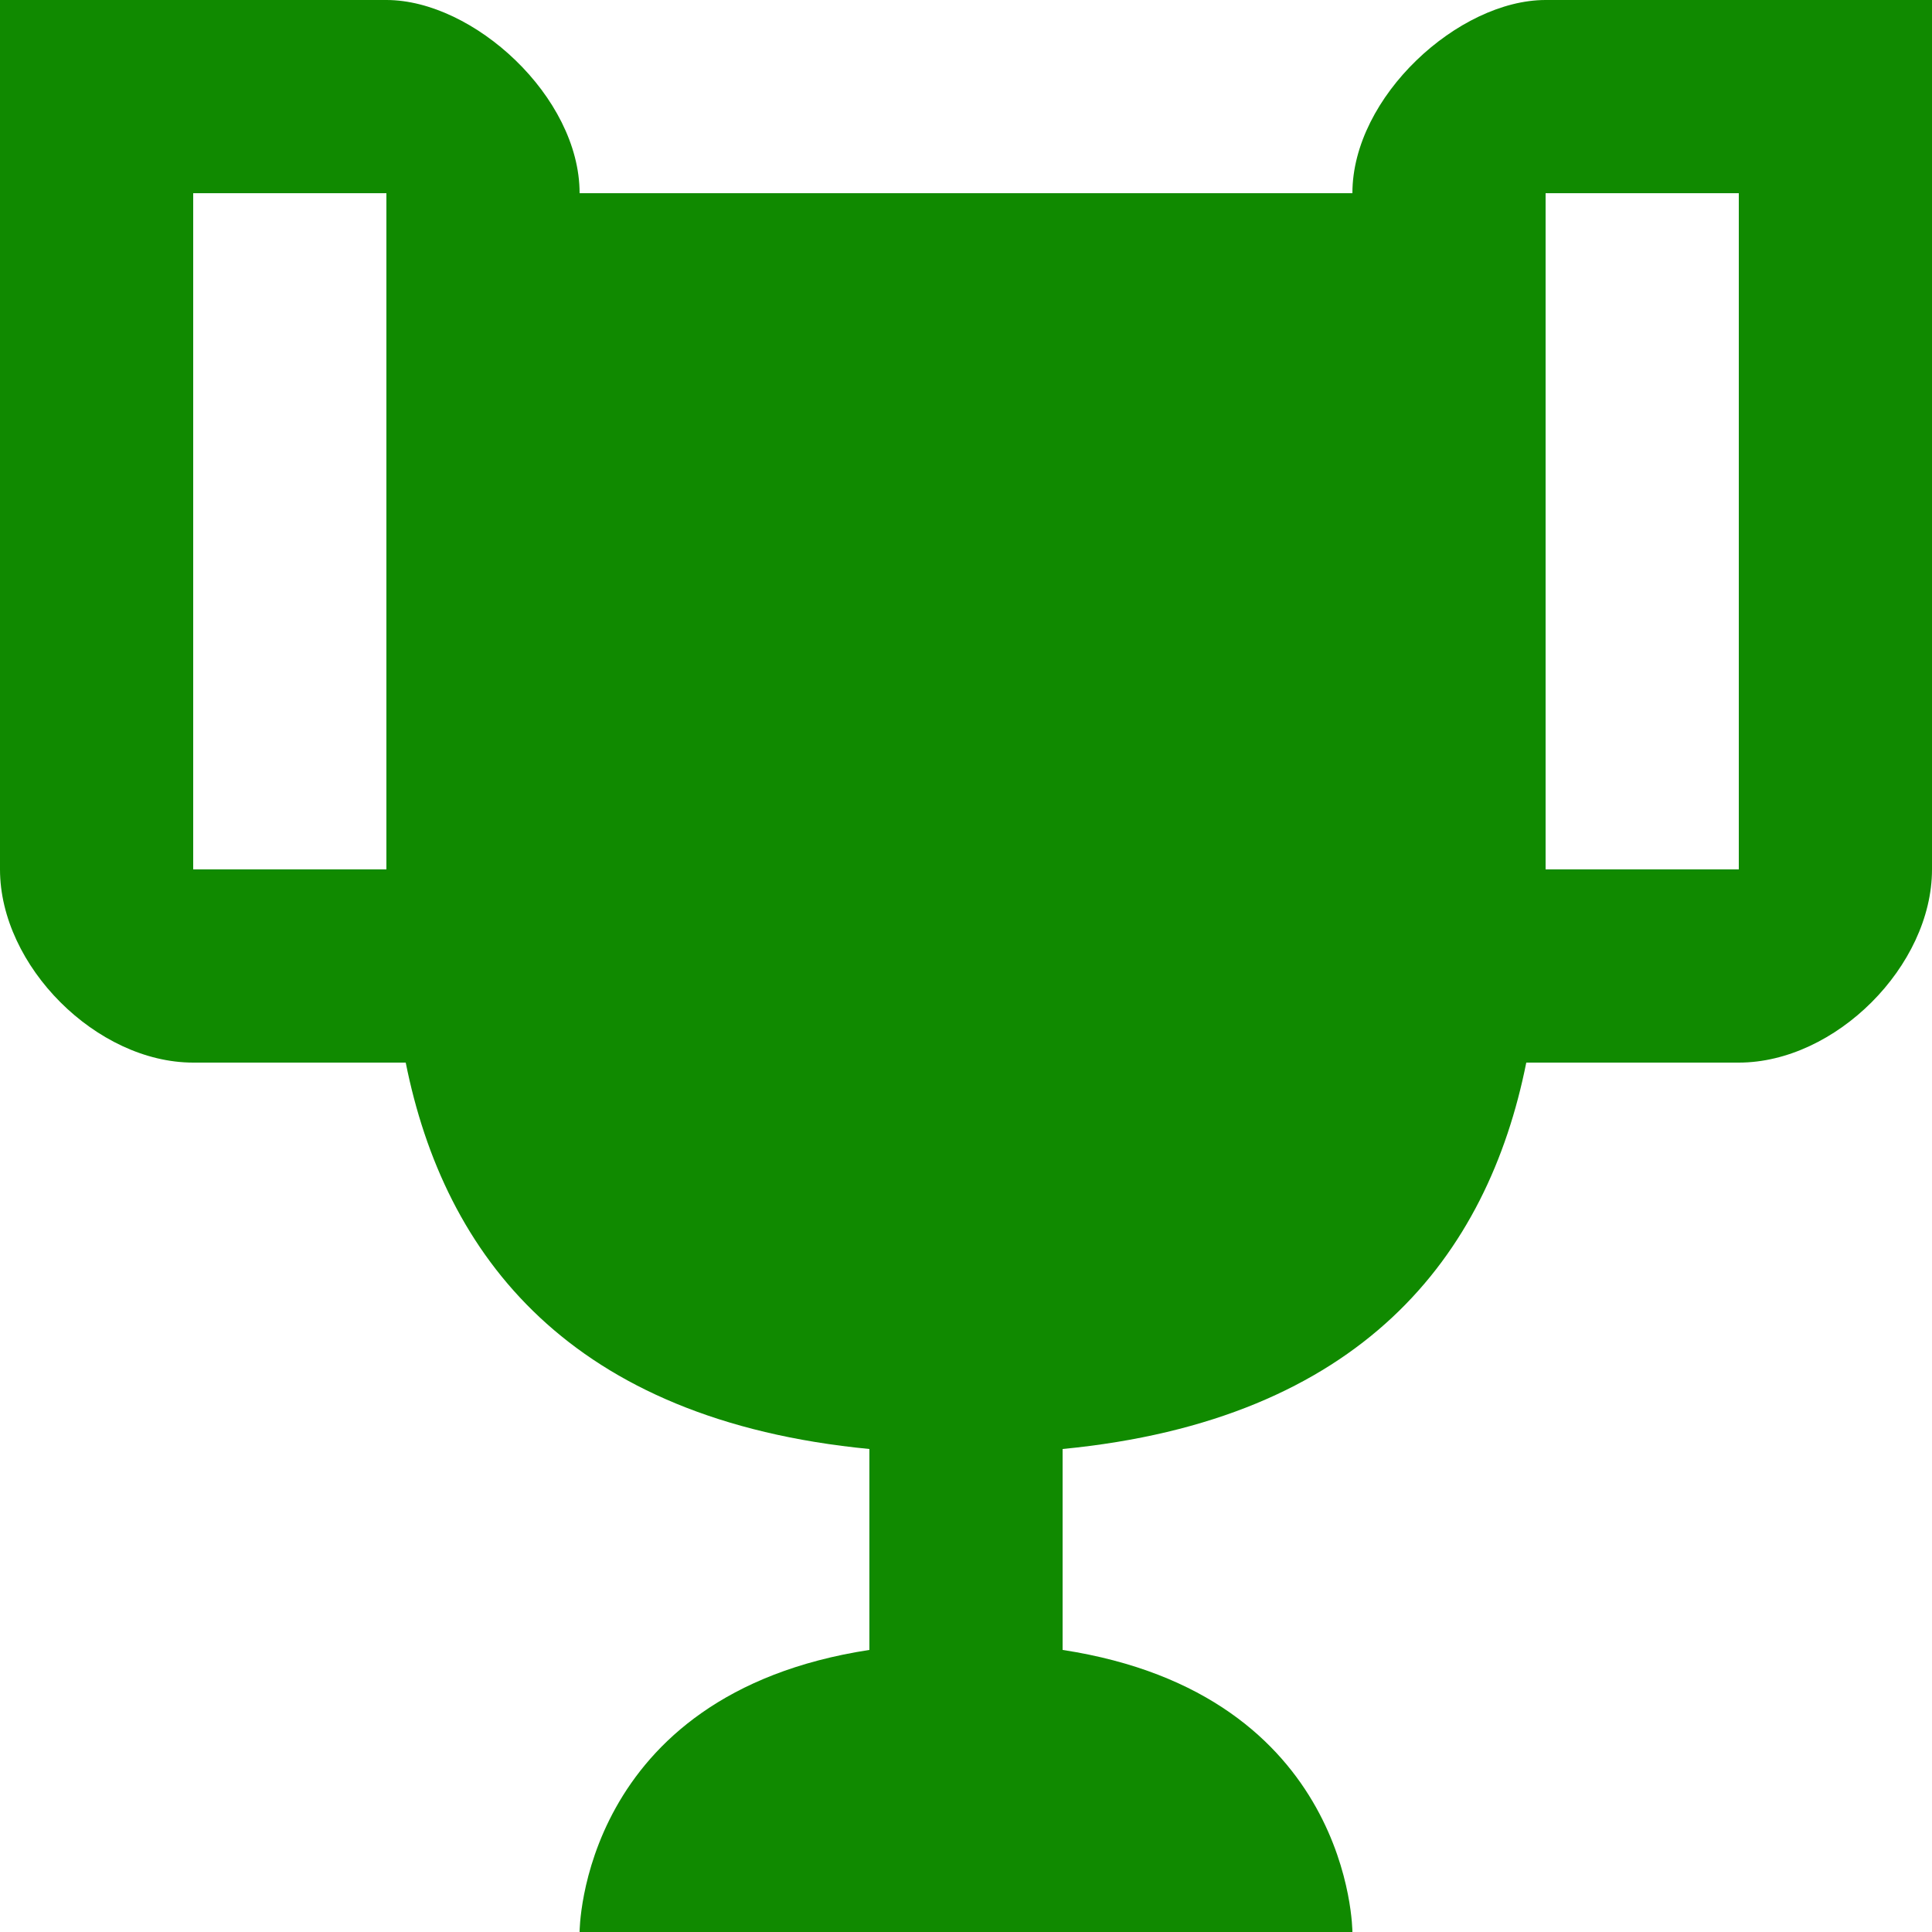 <svg width="20" height="20" viewBox="0 0 20 20" fill="none" xmlns="http://www.w3.org/2000/svg">
<path d="M16 0C15.1 0 14 1 14 2H6C6 1 4.9 0 4 0H0V9C0 10 1 11 2 11H4.2C4.6 13 5.9 14.7 9 15V17.08C6 17.54 6 20 6 20H14C14 20 14 17.54 11 17.08V15C14.1 14.7 15.4 13 15.8 11H18C19 11 20 10 20 9V0H16ZM4 9H2V2H4V9ZM18 9H16V2H18V9Z" fill="#108A00"/>
</svg>
